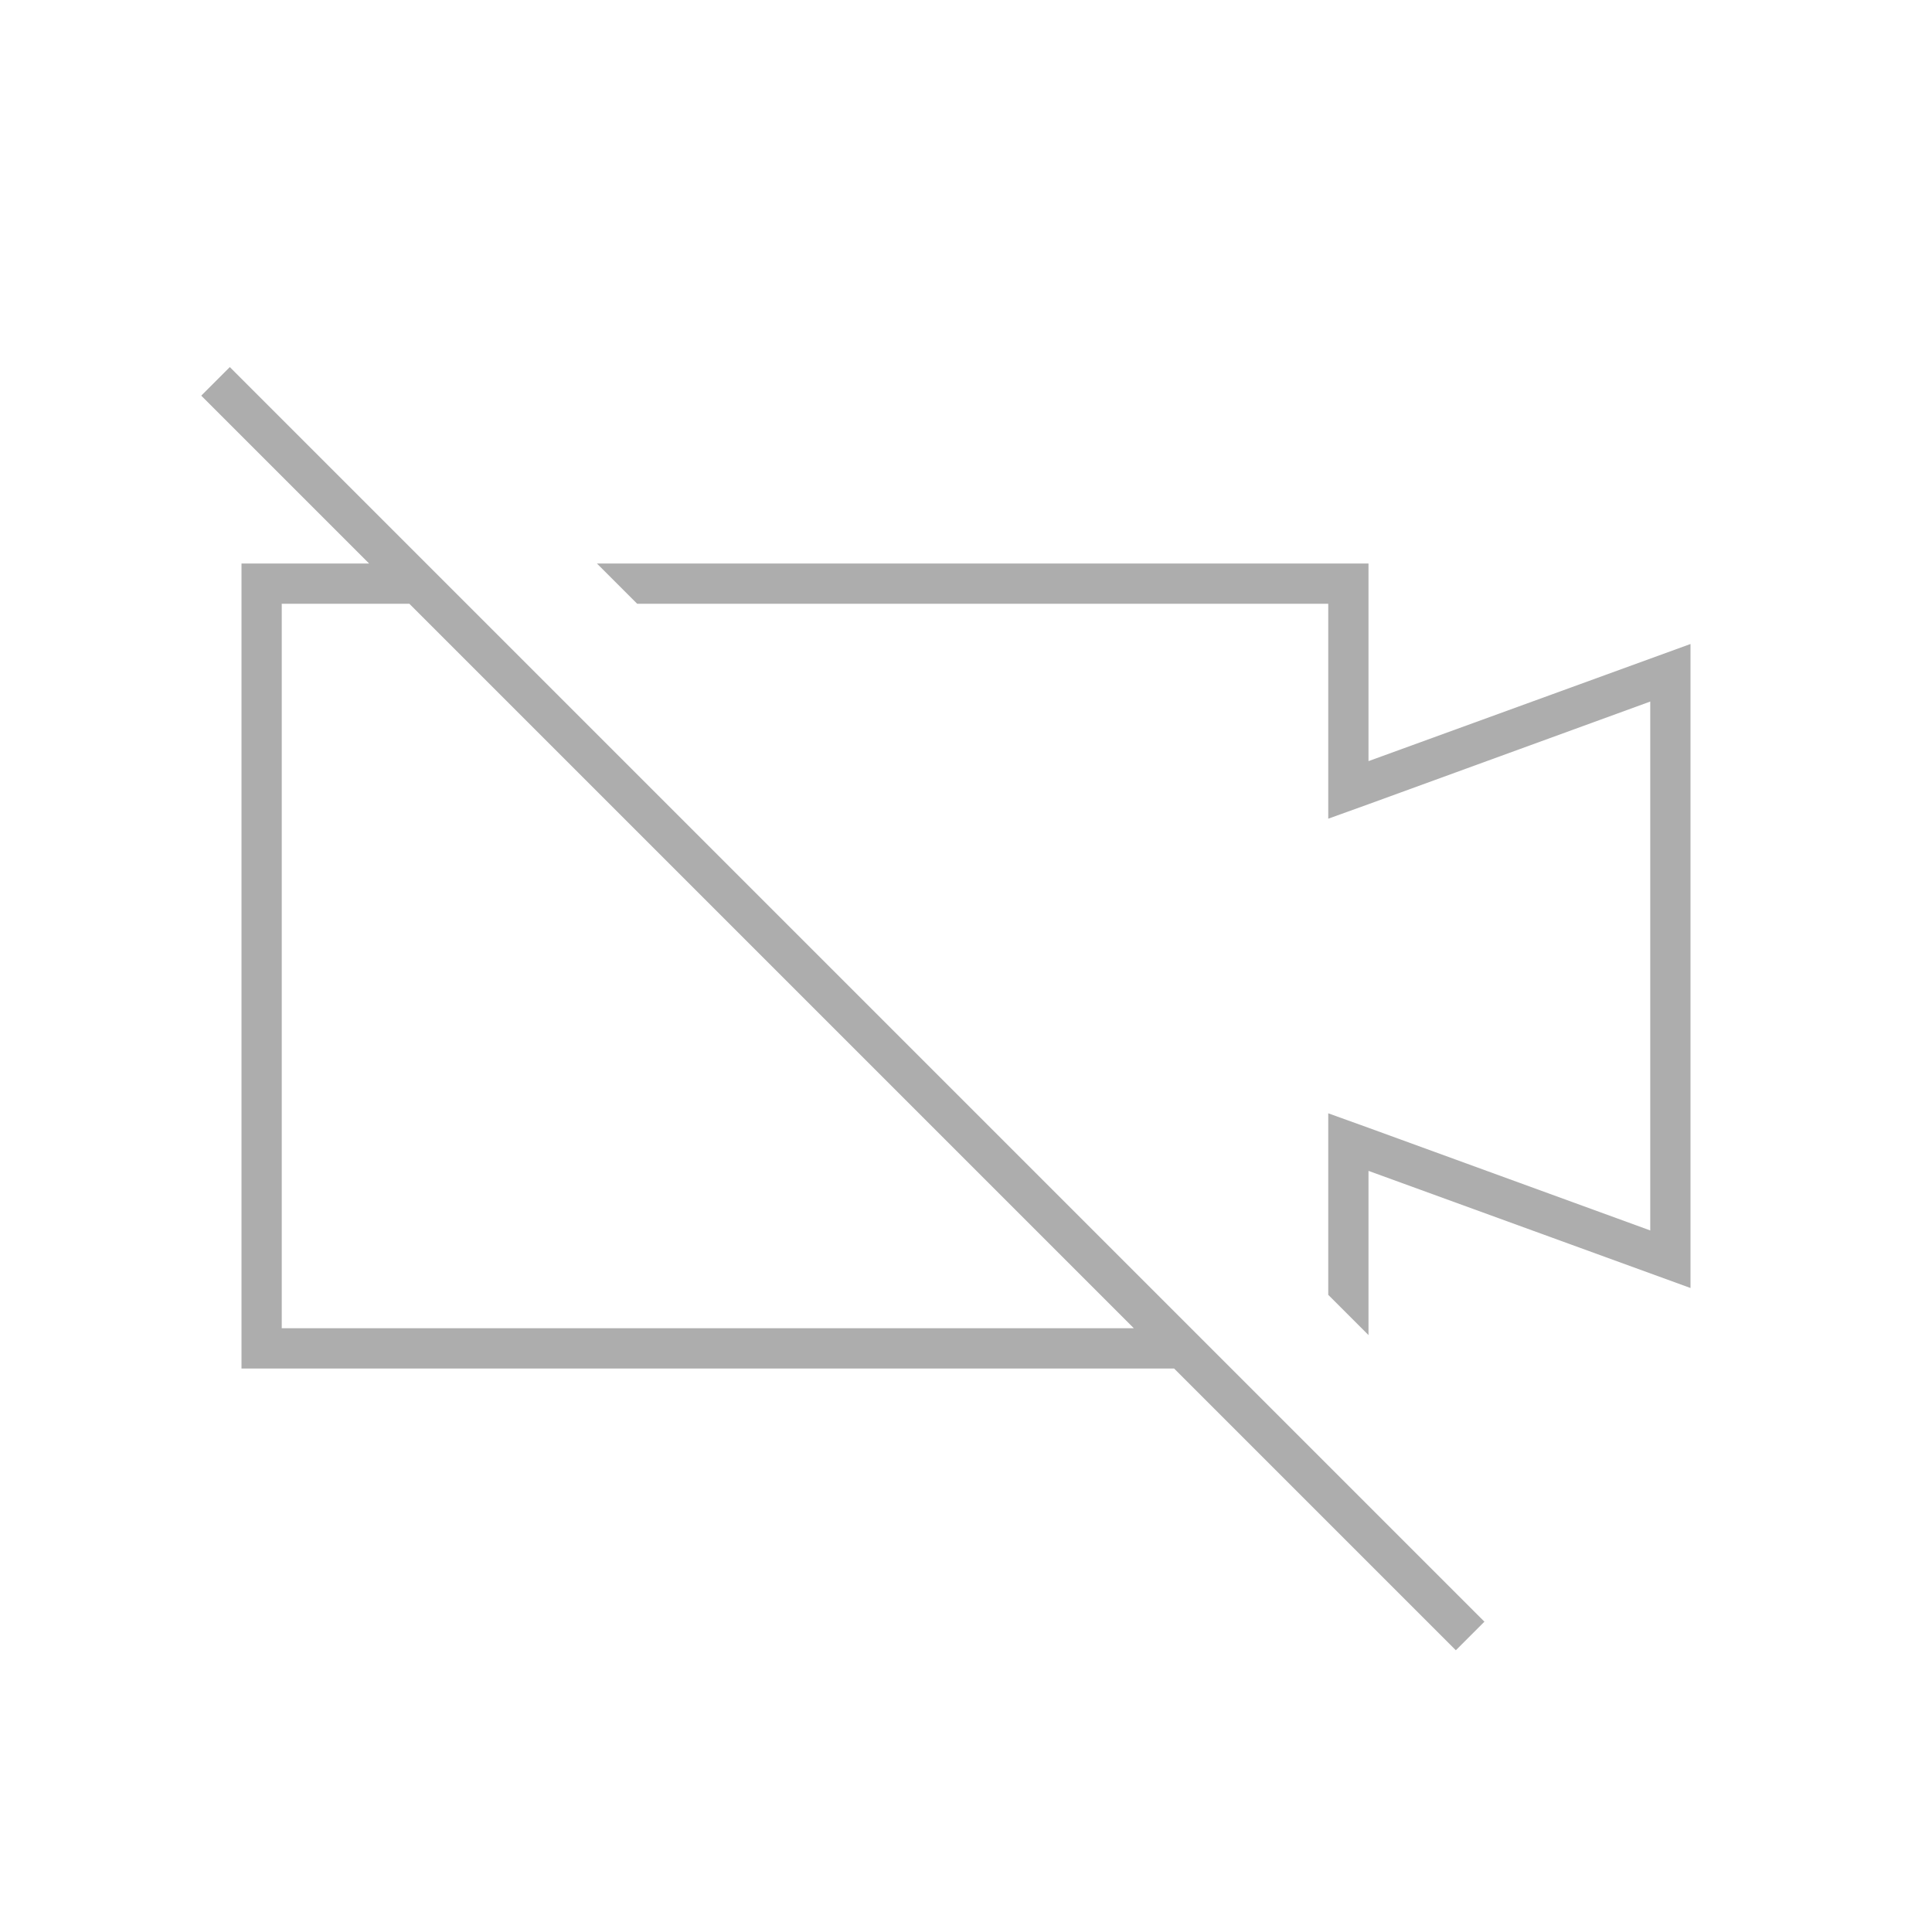 <?xml version="1.0" encoding="utf-8"?>
<!-- Generator: Adobe Illustrator 24.0.0, SVG Export Plug-In . SVG Version: 6.00 Build 0)  -->
<svg version="1.2" baseProfile="tiny" id="圖層_1"
	 xmlns="http://www.w3.org/2000/svg" xmlns:xlink="http://www.w3.org/1999/xlink" x="0px" y="0px" viewBox="0 0 48 48"
	 xml:space="preserve">
<title>illustration_invalid_resolution</title>
<g>
	<polygon fill="#ADADAD" points="34,18.91 34,14 14.83,14 15.83,15 33,15 33,20.34 34,19.98 
		41,17.43 41,30.57 34,28.02 33,27.66 33,32.17 34,33.17 34,29.09 42,32 42,16 	"/>
	<path fill="#ADADAD" d="M5,9.83L9.17,14H6v20h23.17l7,7l0.71-0.71L5.71,9.12L5,9.83z
		 M28.17,33H7V15h3.17L28.17,33z"/>
</g>
</svg>
